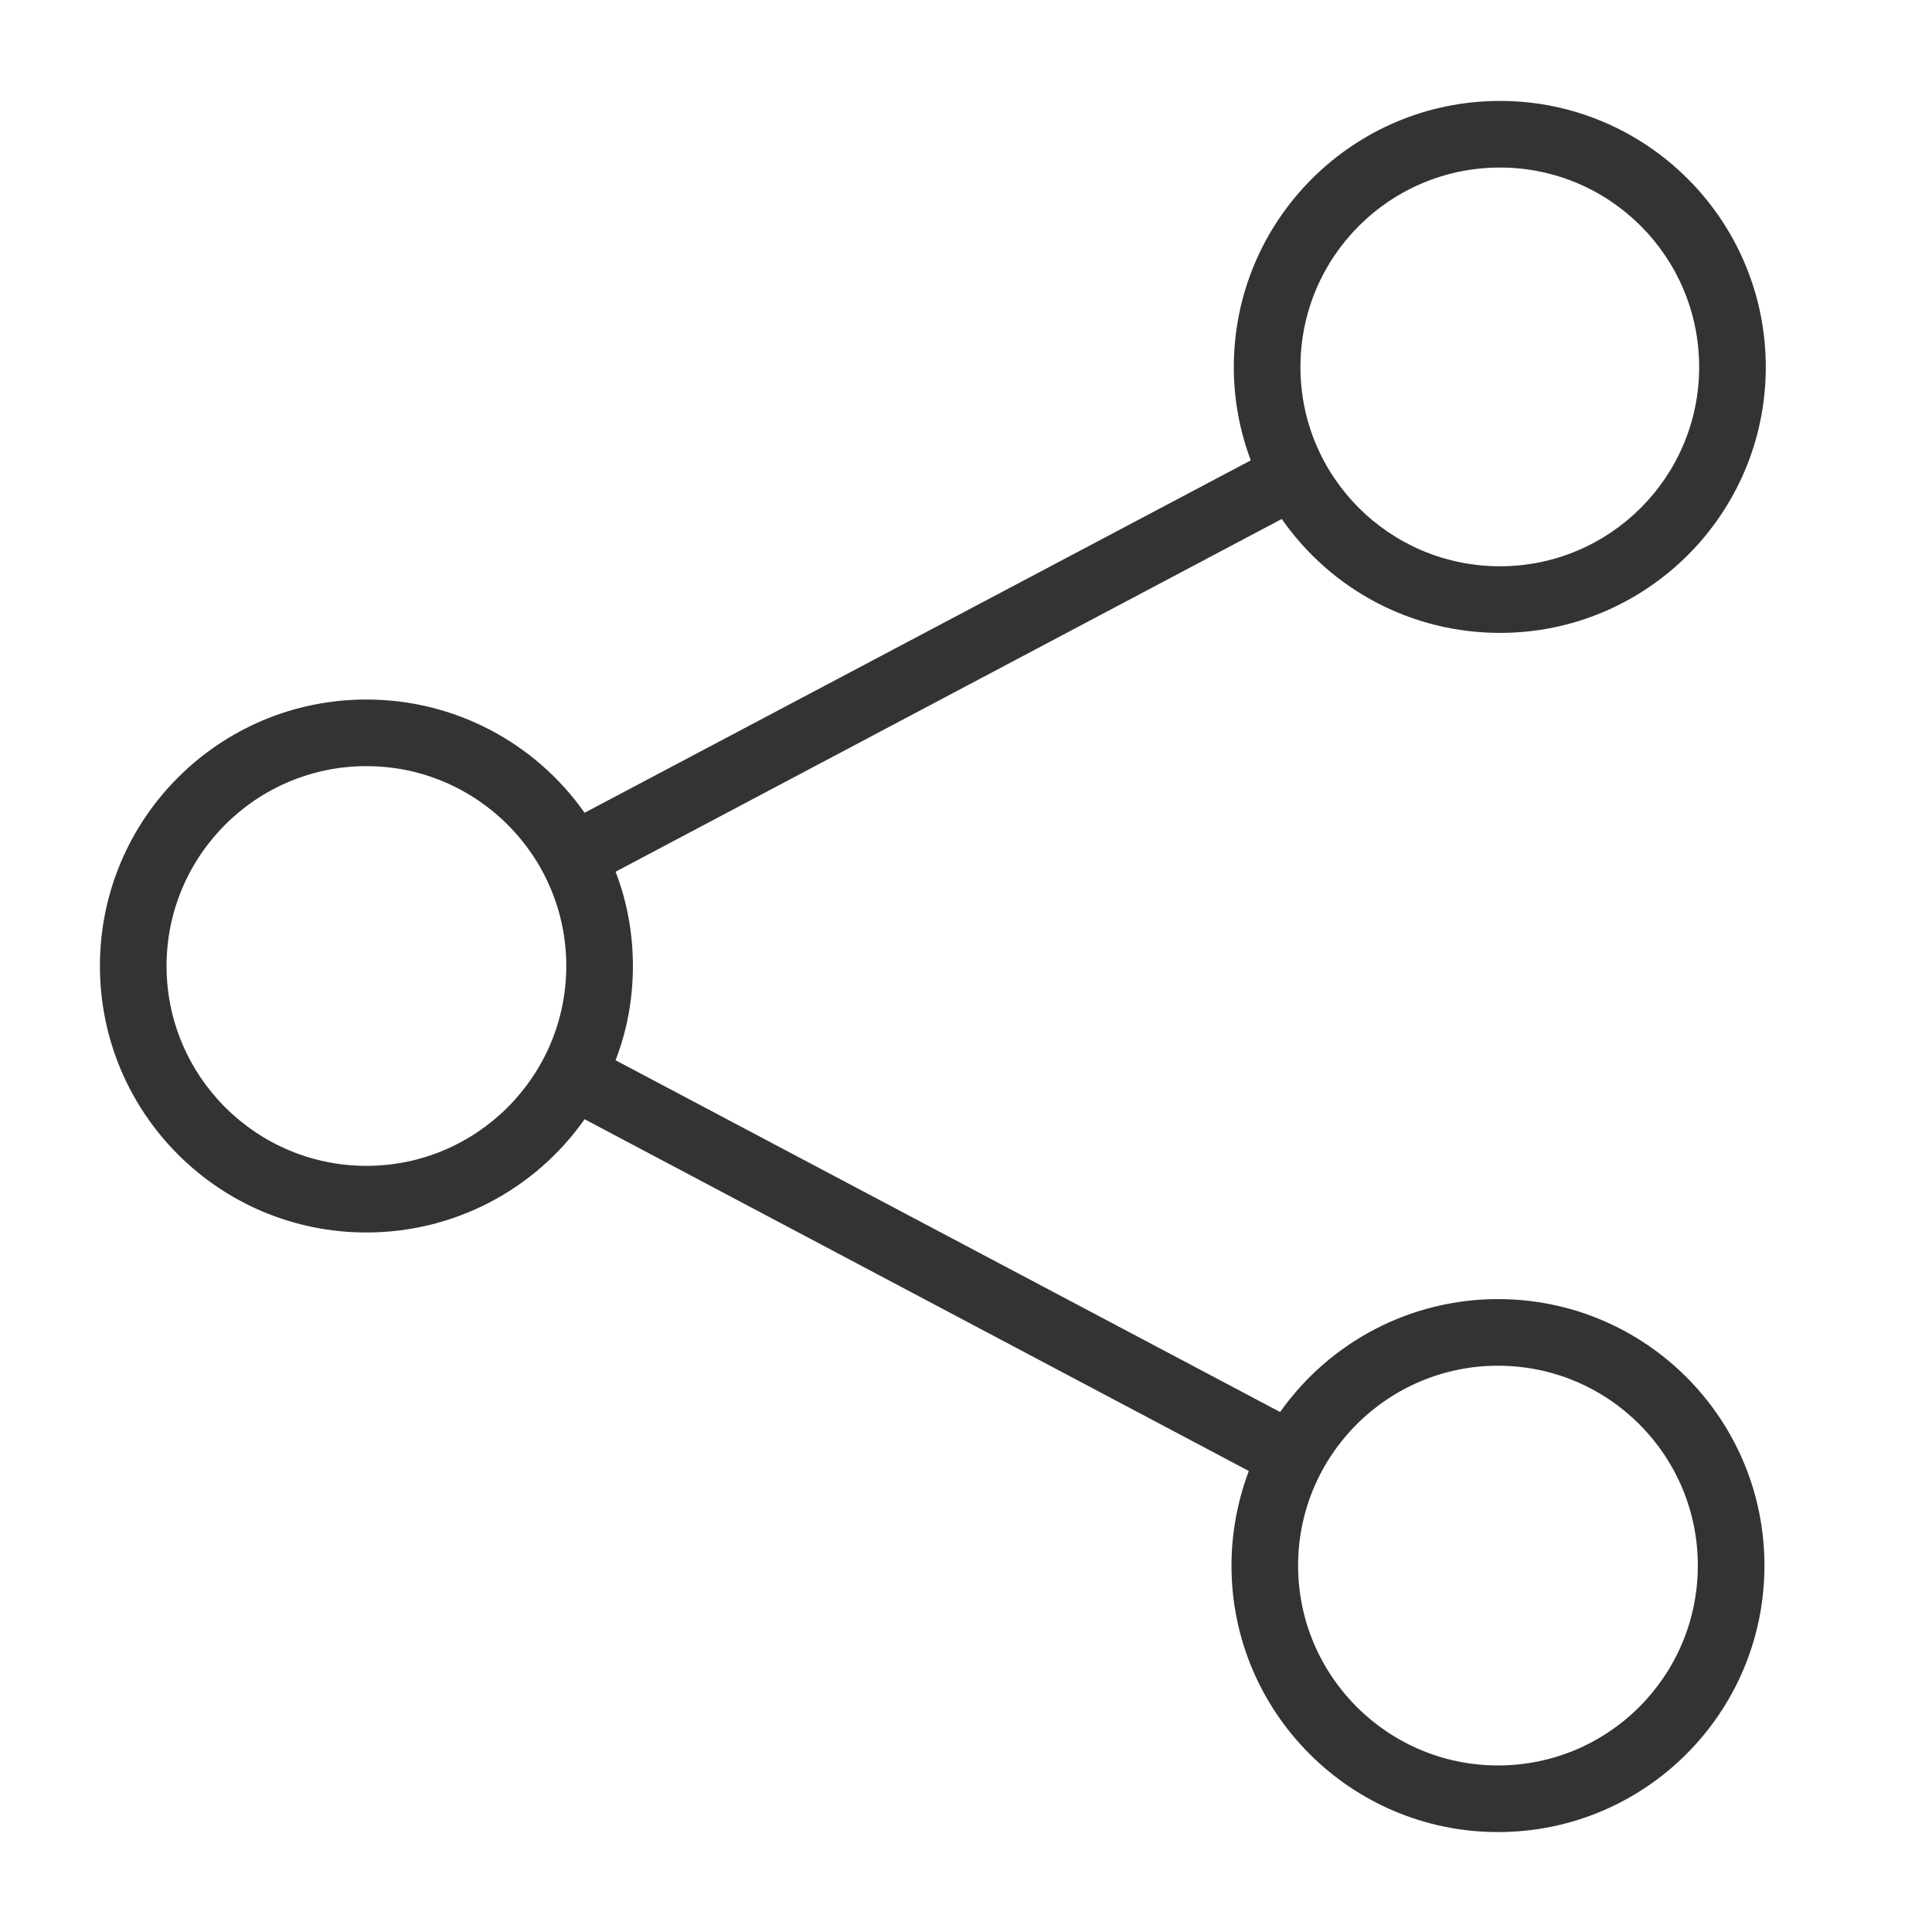 <?xml version="1.0" encoding="UTF-8"?>
<!DOCTYPE svg PUBLIC "-//W3C//DTD SVG 1.1//EN" "http://www.w3.org/Graphics/SVG/1.1/DTD/svg11.dtd">
<svg xmlns="http://www.w3.org/2000/svg" xml:space="preserve" width="580px" height="580px" shape-rendering="geometricPrecision" text-rendering="geometricPrecision" image-rendering="optimizeQuality" fill-rule="nonzero" clip-rule="nonzero" viewBox="0 0 5800 5800" xmlns:xlink="http://www.w3.org/1999/xlink">
	<title>share icon</title>
	<desc>share icon from the IconExperience.com I-Collection. Copyright by INCORS GmbH (www.incors.com).</desc>
	<path id="curve0" fill="#333333" d="M4497 3900c442,0 800,358 800,800 0,442 -358,800 -800,800 -441,0 -800,-358 -800,-800 0,-100 19,-196 52,-284l-1994 -1056c-150,213 -393,340 -655,340 -442,0 -800,-358 -800,-800 0,-442 358,-800 800,-800 262,0 505,127 655,340l2000 -1058c-33,-87 -51,-182 -51,-280 0,-441 358,-799 799,-799 440,0 798,358 798,799 0,441 -358,798 -798,798 -263,0 -506,-128 -655,-342l-2000 1059c34,88 52,183 52,283 0,100 -18,195 -52,283l1995 1056c150,-212 393,-339 654,-339zm-3397 -1600c-331,0 -600,269 -600,600 0,331 269,600 600,600 331,0 600,-269 600,-600 0,-331 -269,-600 -600,-600zm3403 -1797c-331,0 -599,268 -599,599 0,330 268,598 599,598 330,0 598,-268 598,-598 0,-331 -268,-599 -598,-599zm-6 3597c-331,0 -600,269 -600,600 0,331 269,600 600,600 332,0 600,-269 600,-600 0,-331 -268,-600 -600,-600z"/>
</svg>
